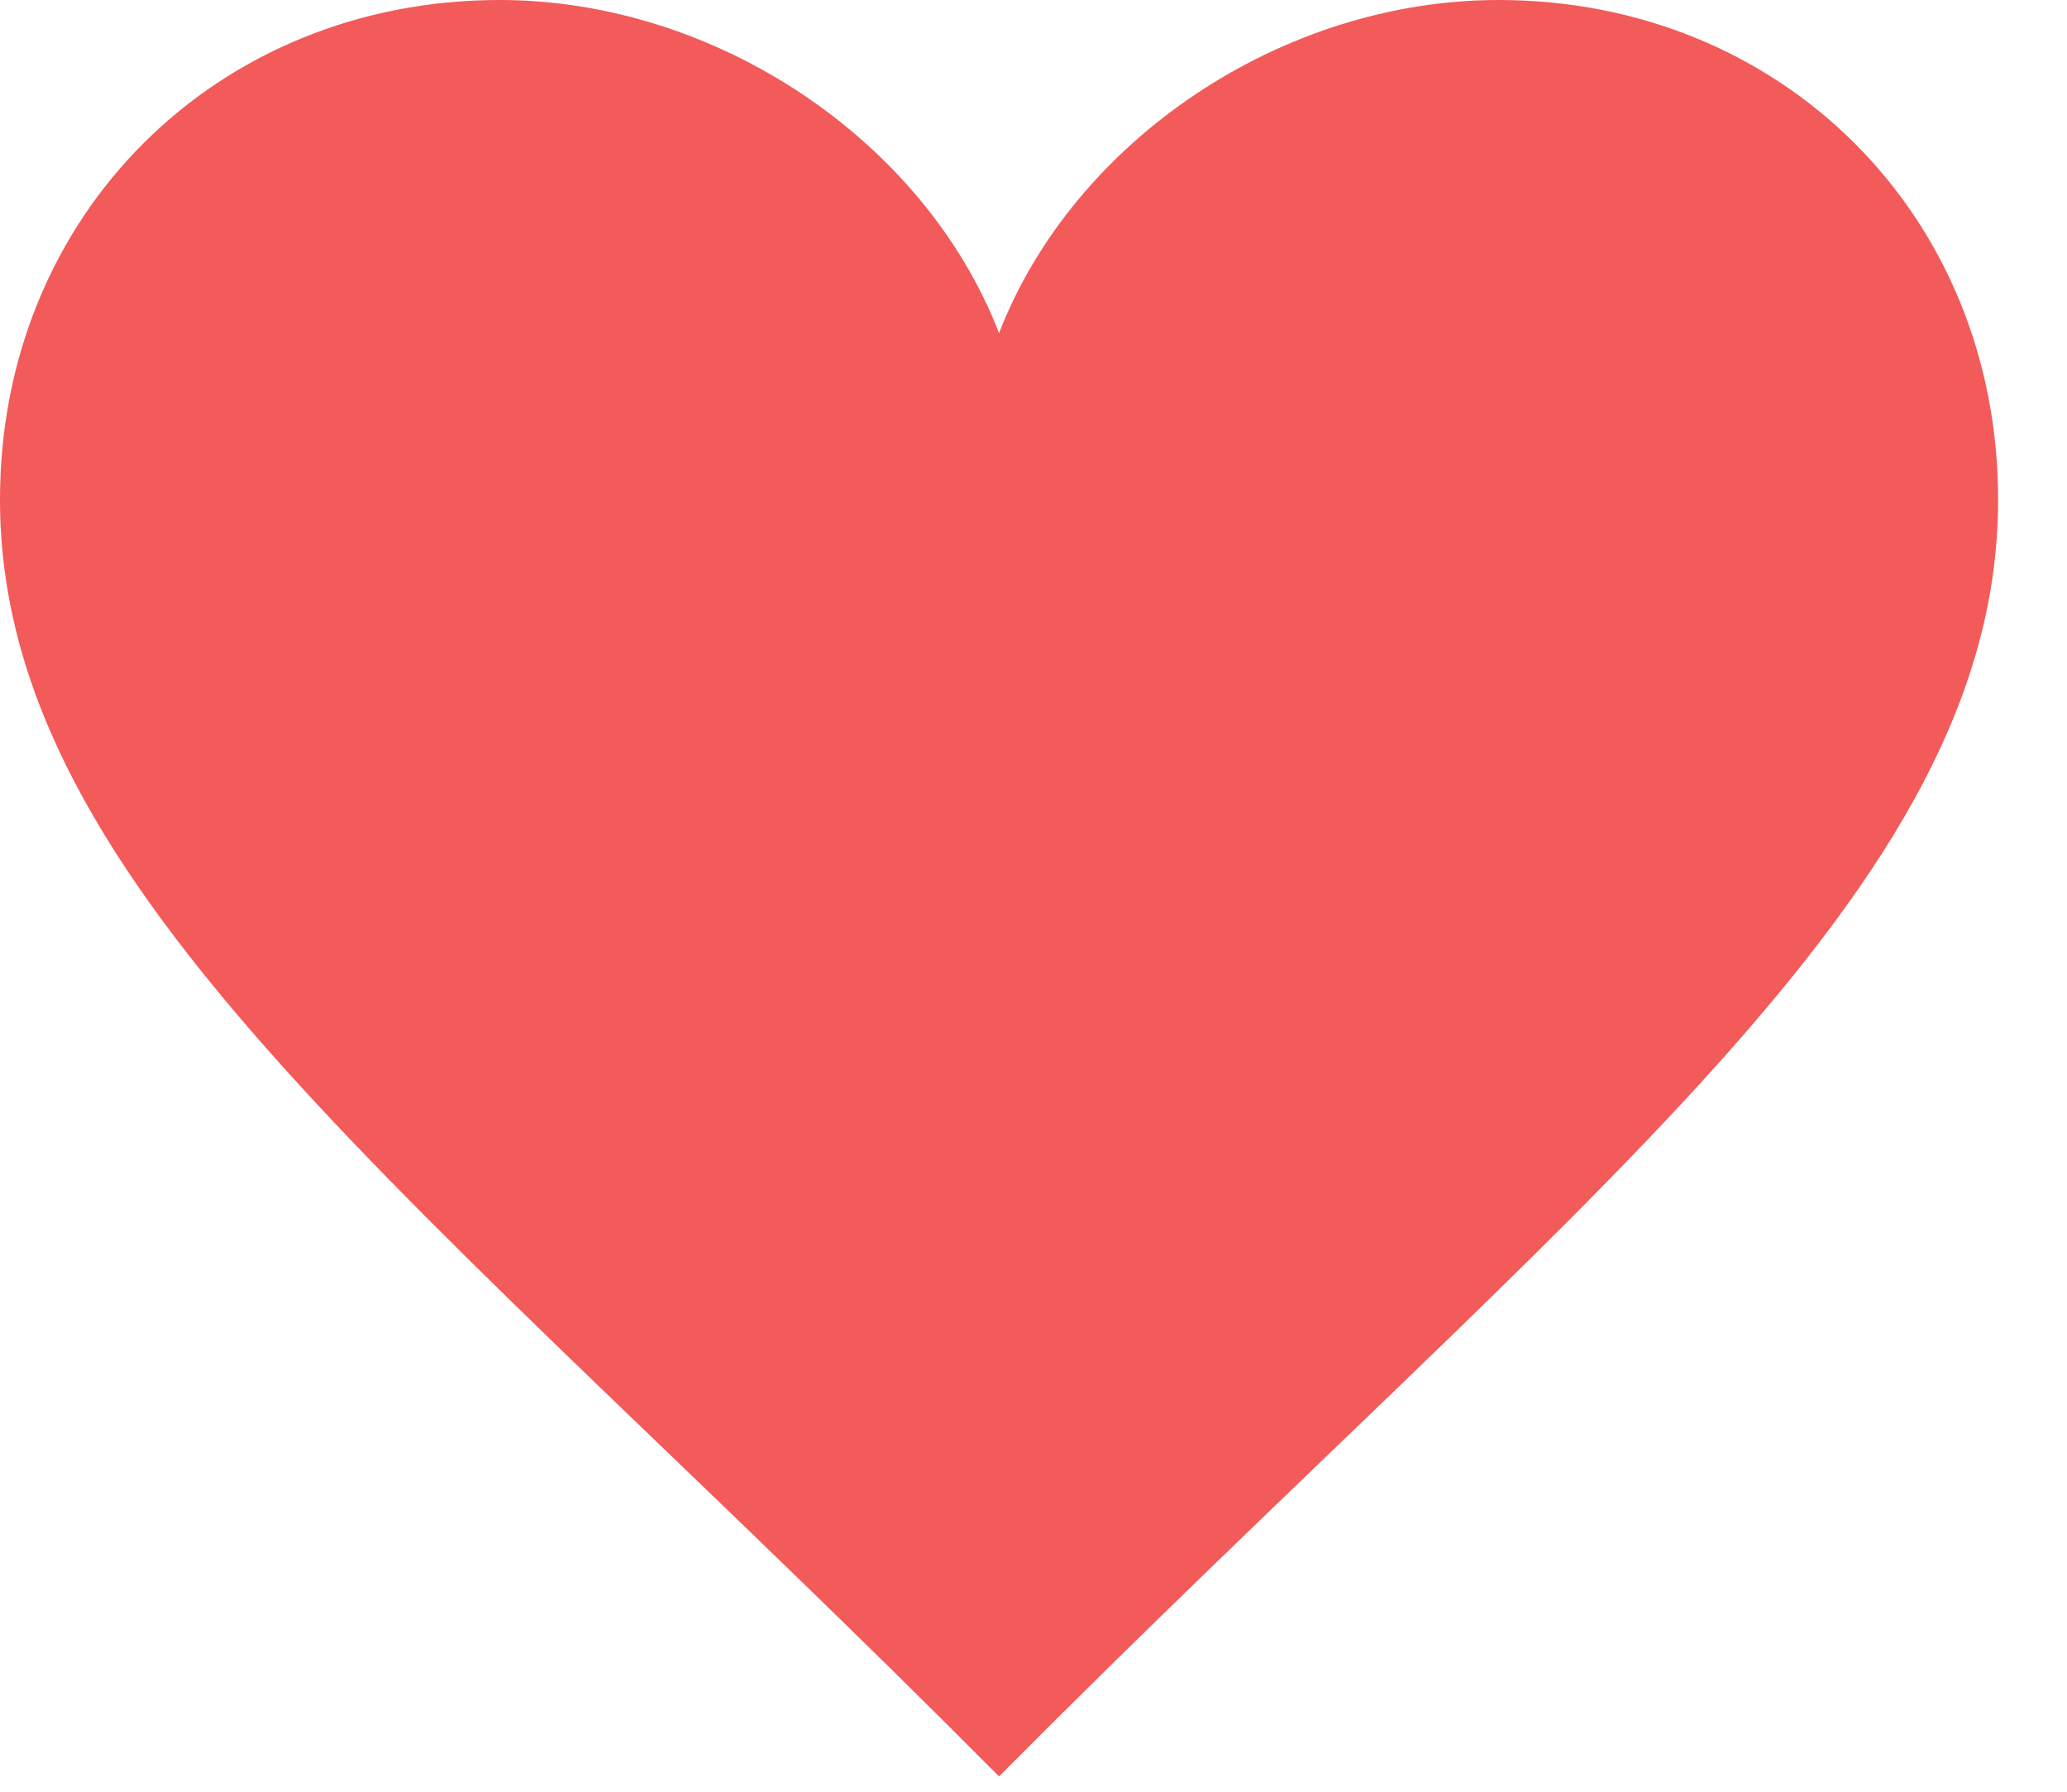 <?xml version="1.0" encoding="UTF-8"?>
<svg width="15px" height="13px" viewBox="0 0 15 13" version="1.1" xmlns="http://www.w3.org/2000/svg" xmlns:xlink="http://www.w3.org/1999/xlink">
    <!-- Generator: Sketch 48.2 (47327) - http://www.bohemiancoding.com/sketch -->
    <title>Icon</title>
    <desc>Created with Sketch.</desc>
    <defs></defs>
    <g id="內頁｜起始畫面" stroke="none" stroke-width="1" fill="none" fill-rule="evenodd" transform="translate(-305, -251)">
        <g id="視窗｜課程內頁" transform="translate(185, 0)" fill="#F35A5A">
            <g id="左側｜基本資訊" transform="translate(55, 0)">
                <g id="加入清單" transform="translate(50, 242)">
                    <path d="M22.25,11.417 C21.71,10.021 20.198,9 18.625,9 C16.576,9 15,10.556 15,12.625 C15,15.468 18.055,17.666 22.25,21.889 C26.445,17.666 29.5,15.468 29.5,12.625 C29.5,10.556 27.924,9 25.875,9 C24.3,9 22.79,10.021 22.25,11.417 Z" id="Icon"></path>
                </g>
            </g>
        </g>
    </g>
</svg>